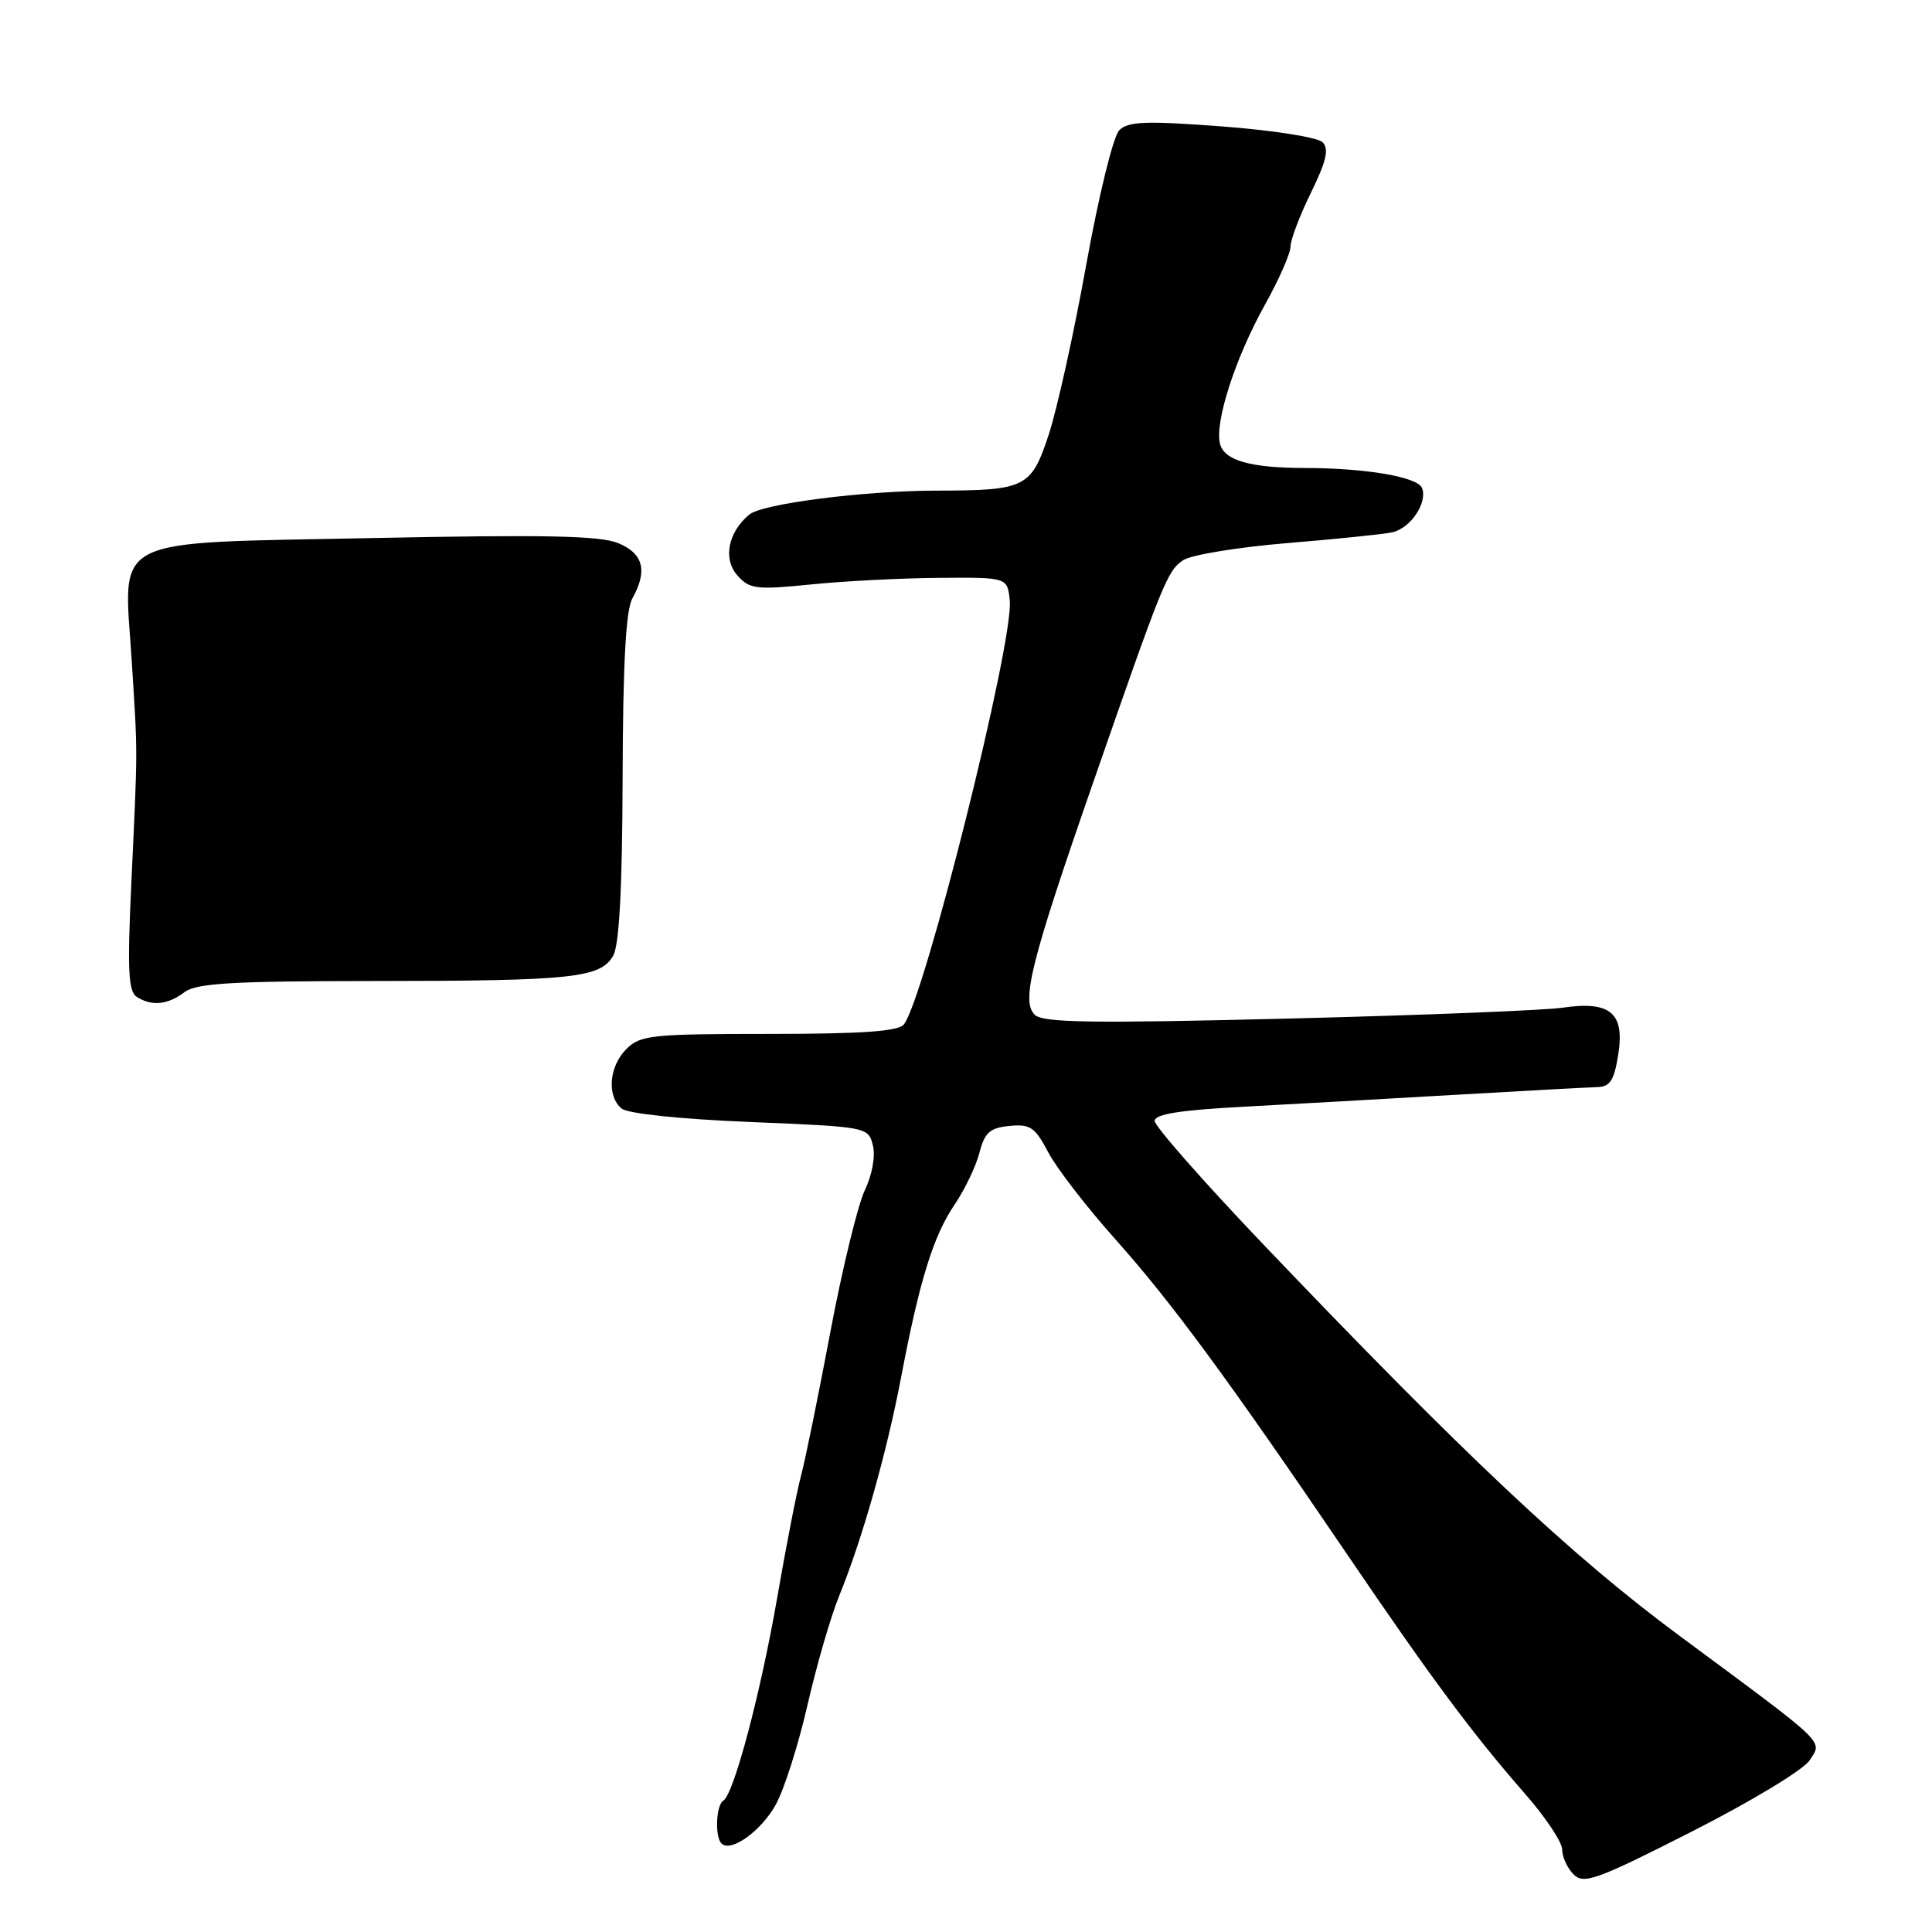 <?xml version="1.0" encoding="UTF-8" standalone="no"?>
<!DOCTYPE svg PUBLIC "-//W3C//DTD SVG 1.1//EN" "http://www.w3.org/Graphics/SVG/1.1/DTD/svg11.dtd" >
<svg xmlns="http://www.w3.org/2000/svg" xmlns:xlink="http://www.w3.org/1999/xlink" version="1.1" viewBox="0 0 256 256">
 <g >
 <path fill="currentColor"
d=" M 239.77 233.27 C 241.51 230.59 242.40 231.45 222.50 216.72 C 208.15 206.10 193.93 192.72 167.16 164.64 C 159.37 156.47 153.00 149.22 153.00 148.53 C 153.00 147.63 156.32 147.10 164.75 146.65 C 171.21 146.30 183.93 145.59 193.00 145.06 C 202.07 144.53 210.45 144.08 211.62 144.05 C 213.33 144.01 213.88 143.18 214.42 139.77 C 215.31 134.23 213.39 132.60 207.08 133.52 C 204.65 133.88 188.23 134.53 170.58 134.97 C 144.85 135.61 138.23 135.52 137.13 134.48 C 135.27 132.72 136.58 127.47 144.74 104.00 C 154.14 76.95 154.68 75.63 156.79 74.22 C 157.85 73.52 164.07 72.50 170.61 71.96 C 177.15 71.42 183.40 70.78 184.50 70.53 C 186.92 69.98 189.17 66.62 188.43 64.67 C 187.86 63.20 181.02 62.02 172.88 62.01 C 165.68 62.00 162.24 61.02 161.66 58.82 C 160.92 55.99 163.67 47.45 167.60 40.40 C 169.47 37.05 171.00 33.57 171.00 32.68 C 171.00 31.78 172.22 28.56 173.71 25.53 C 175.77 21.31 176.13 19.73 175.24 18.84 C 174.59 18.19 168.63 17.26 161.90 16.75 C 151.82 15.99 149.49 16.08 148.31 17.26 C 147.51 18.06 145.59 25.90 143.93 35.09 C 142.31 44.12 140.06 54.26 138.95 57.63 C 136.63 64.63 135.90 64.99 124.12 65.01 C 114.51 65.02 101.02 66.74 99.29 68.18 C 96.46 70.52 95.77 74.09 97.72 76.26 C 99.34 78.07 100.21 78.17 107.50 77.44 C 111.90 76.99 119.55 76.60 124.50 76.57 C 133.50 76.50 133.50 76.50 133.80 79.61 C 134.33 85.03 122.49 132.35 119.76 135.75 C 119.03 136.66 114.18 137.00 101.88 137.00 C 86.33 137.00 84.84 137.16 83.00 139.00 C 80.69 141.31 80.38 145.24 82.37 146.89 C 83.17 147.56 90.15 148.29 99.39 148.67 C 114.93 149.31 115.05 149.33 115.66 151.76 C 116.02 153.20 115.57 155.67 114.58 157.74 C 113.66 159.69 111.61 168.10 110.04 176.43 C 108.47 184.77 106.72 193.37 106.14 195.54 C 105.56 197.72 104.16 204.90 103.02 211.50 C 100.82 224.22 97.25 237.73 95.84 238.60 C 94.88 239.19 94.70 243.37 95.60 244.27 C 96.84 245.50 100.82 242.66 102.78 239.15 C 103.90 237.14 105.78 231.22 106.98 226.00 C 108.17 220.78 110.06 214.25 111.18 211.50 C 114.26 203.94 117.49 192.53 119.40 182.50 C 121.84 169.68 123.67 163.76 126.49 159.62 C 127.84 157.62 129.32 154.53 129.78 152.75 C 130.47 150.06 131.16 149.45 133.76 149.19 C 136.51 148.92 137.15 149.36 138.90 152.69 C 140.00 154.79 144.04 160.02 147.88 164.31 C 155.29 172.63 162.66 182.64 178.53 206.00 C 189.72 222.48 195.12 229.73 202.11 237.73 C 204.80 240.80 207.00 244.11 207.00 245.08 C 207.00 246.06 207.68 247.54 208.51 248.37 C 209.86 249.72 211.54 249.11 224.18 242.69 C 231.96 238.74 238.98 234.50 239.77 233.27 Z  M 24.44 131.47 C 26.02 130.28 30.73 130.00 49.44 129.99 C 75.91 129.98 79.60 129.59 81.26 126.61 C 82.06 125.18 82.46 117.57 82.50 103.00 C 82.54 88.05 82.93 80.83 83.78 79.32 C 85.84 75.63 85.26 73.35 81.92 71.97 C 79.54 70.98 72.17 70.83 49.67 71.29 C 13.94 72.02 16.39 70.78 17.45 87.50 C 18.26 100.34 18.26 98.55 17.41 116.86 C 16.86 128.53 17.00 131.38 18.12 132.09 C 20.11 133.36 22.22 133.15 24.44 131.47 Z "/>
</g>
</svg>